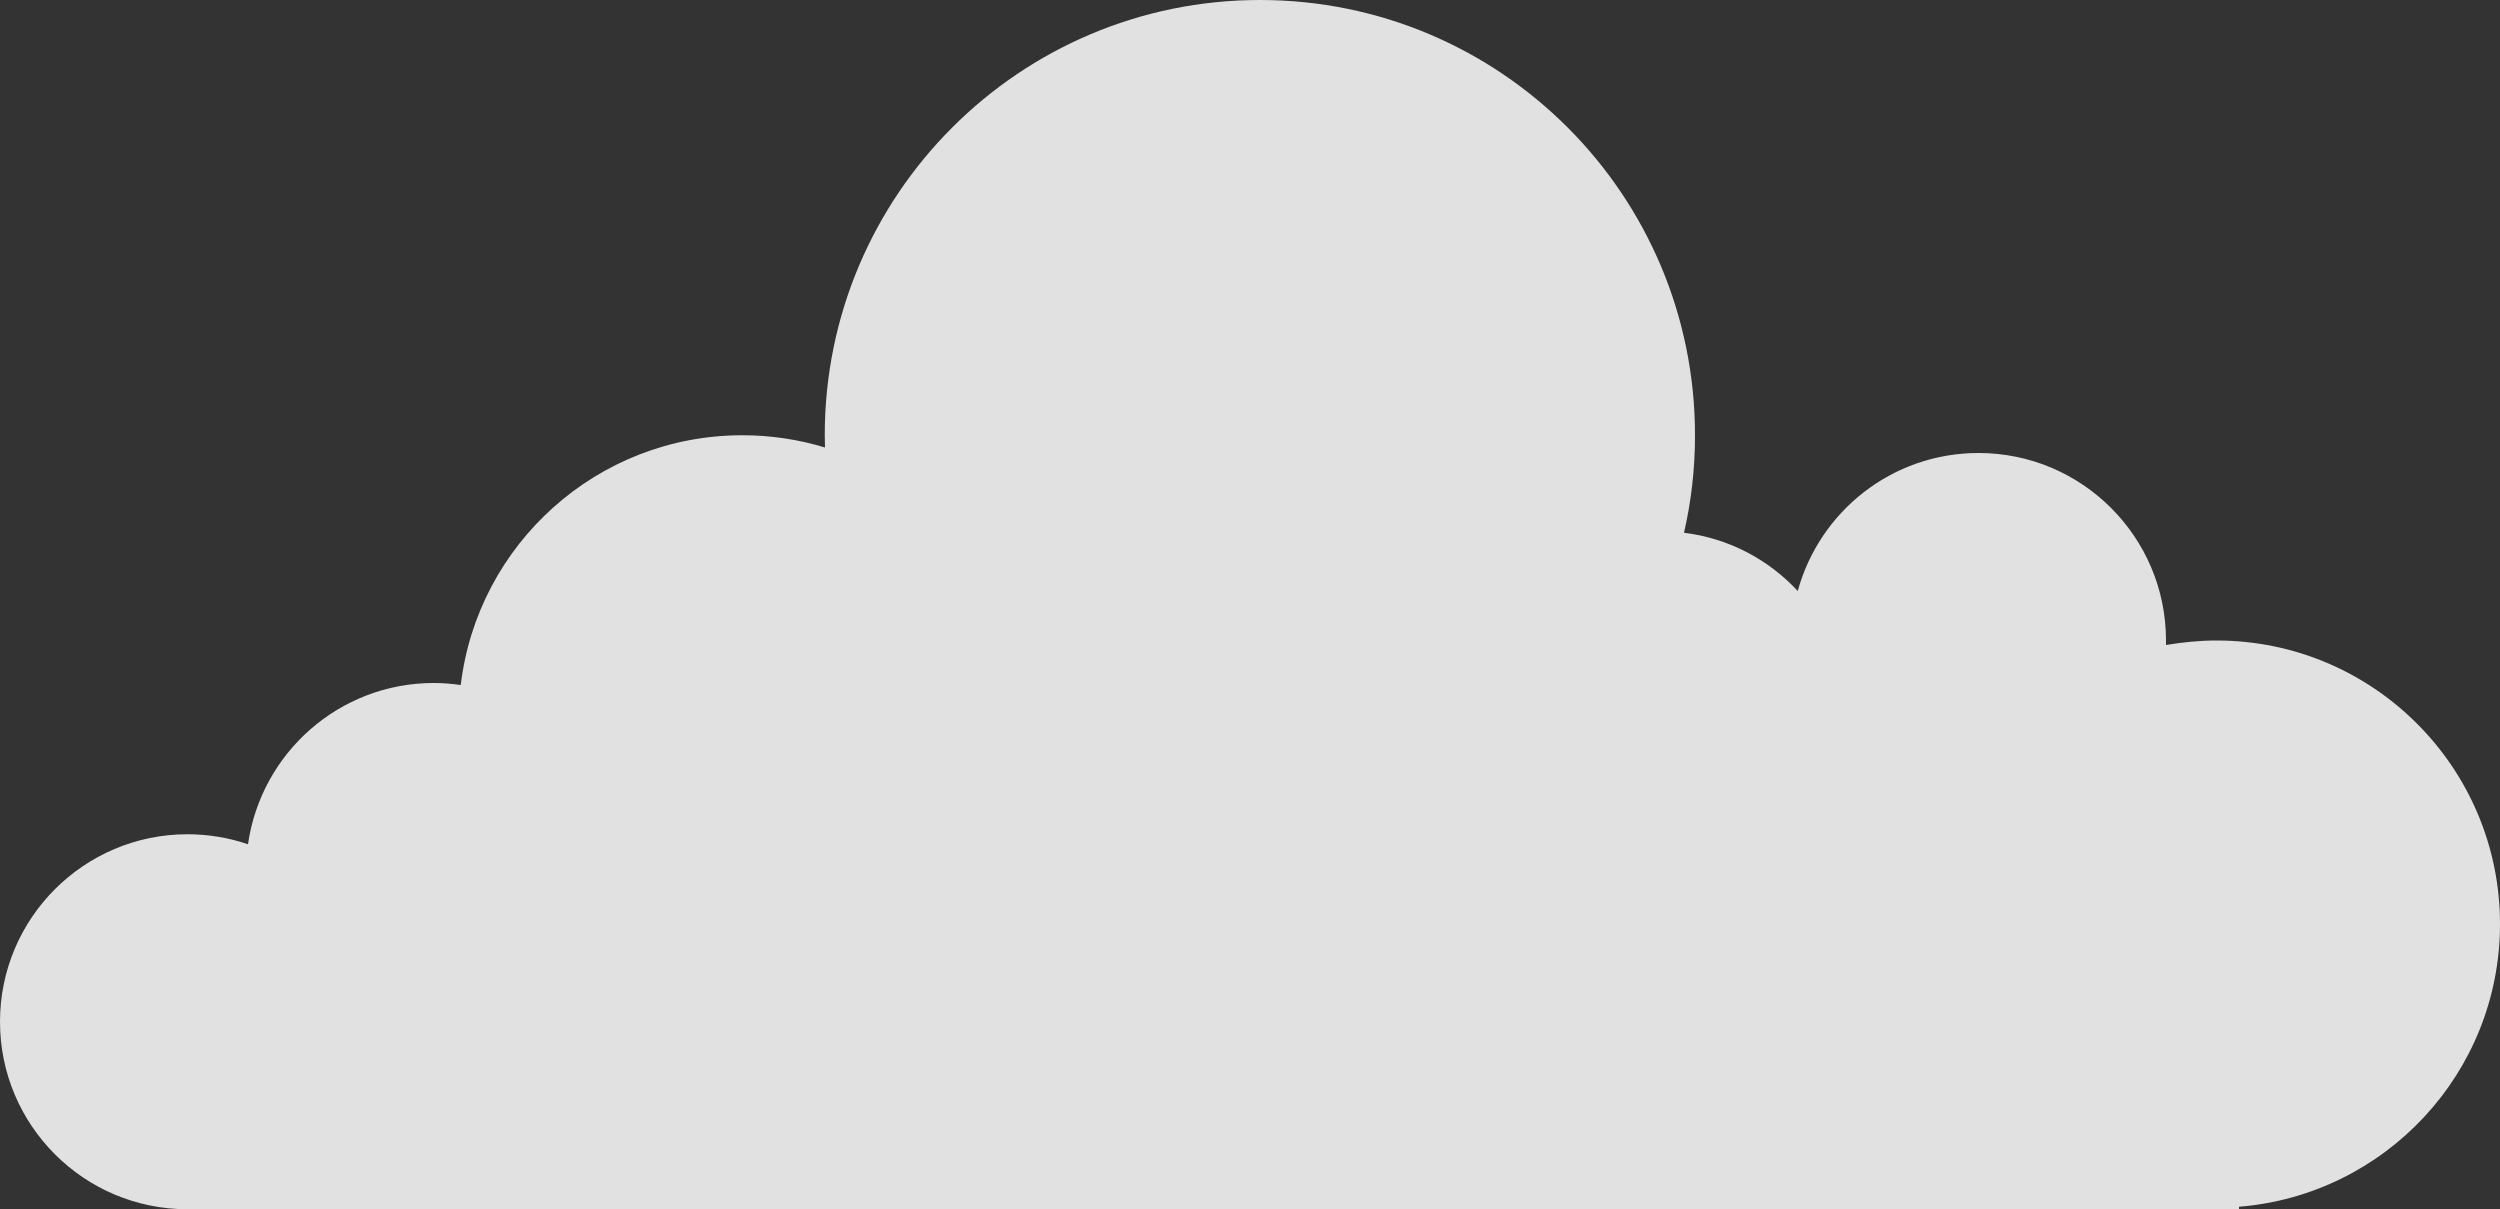 <?xml version="1.0" encoding="utf-8"?>
<!-- Generator: Adobe Illustrator 21.1.0, SVG Export Plug-In . SVG Version: 6.00 Build 0)  -->
<svg version="1.1" id="Layer_1" xmlns="http://www.w3.org/2000/svg" xmlns:xlink="http://www.w3.org/1999/xlink" x="0px" y="0px"
	 viewBox="0 0 1000 483.6" style="enable-background:new 0 0 1000 483.6;" xml:space="preserve">
<rect x="0" y="0" width="1000" height="483.6" fill="#333333" stroke="none"/>
<style type="text/css">
	.st0{opacity:0.85;fill:#FFFFFF;}
</style>
<path class="st0" d="M1000,369.6c0-62.6-50.8-113.4-113.4-113.4c-6.9,0-13.6,0.7-20.2,1.8c0-0.6,0-1.2,0-1.8c0-41.4-33.6-75-75-75
	c-34.6,0-63.6,23.4-72.3,55.2c-11.7-12.6-27.6-21.1-45.5-23.3c2.9-12.5,4.4-25.6,4.4-39C678,77.9,600.1,0,504,0
	S329.9,77.9,329.9,174.1c0,1.7,0.1,3.3,0.1,4.9c-10.5-3.2-21.6-4.9-33.1-4.9c-58,0-105.9,43.6-112.6,99.9c-3.5-0.5-7.2-0.8-10.8-0.8
	c-37.8,0-69.1,28-74.3,64.5c-7.6-2.6-15.8-4-24.2-4c-41.4,0-75,33.6-75,75s33.6,75,75,75h820.6v-1C954,478,1000,429.2,1000,369.6z"
	/>
</svg>
